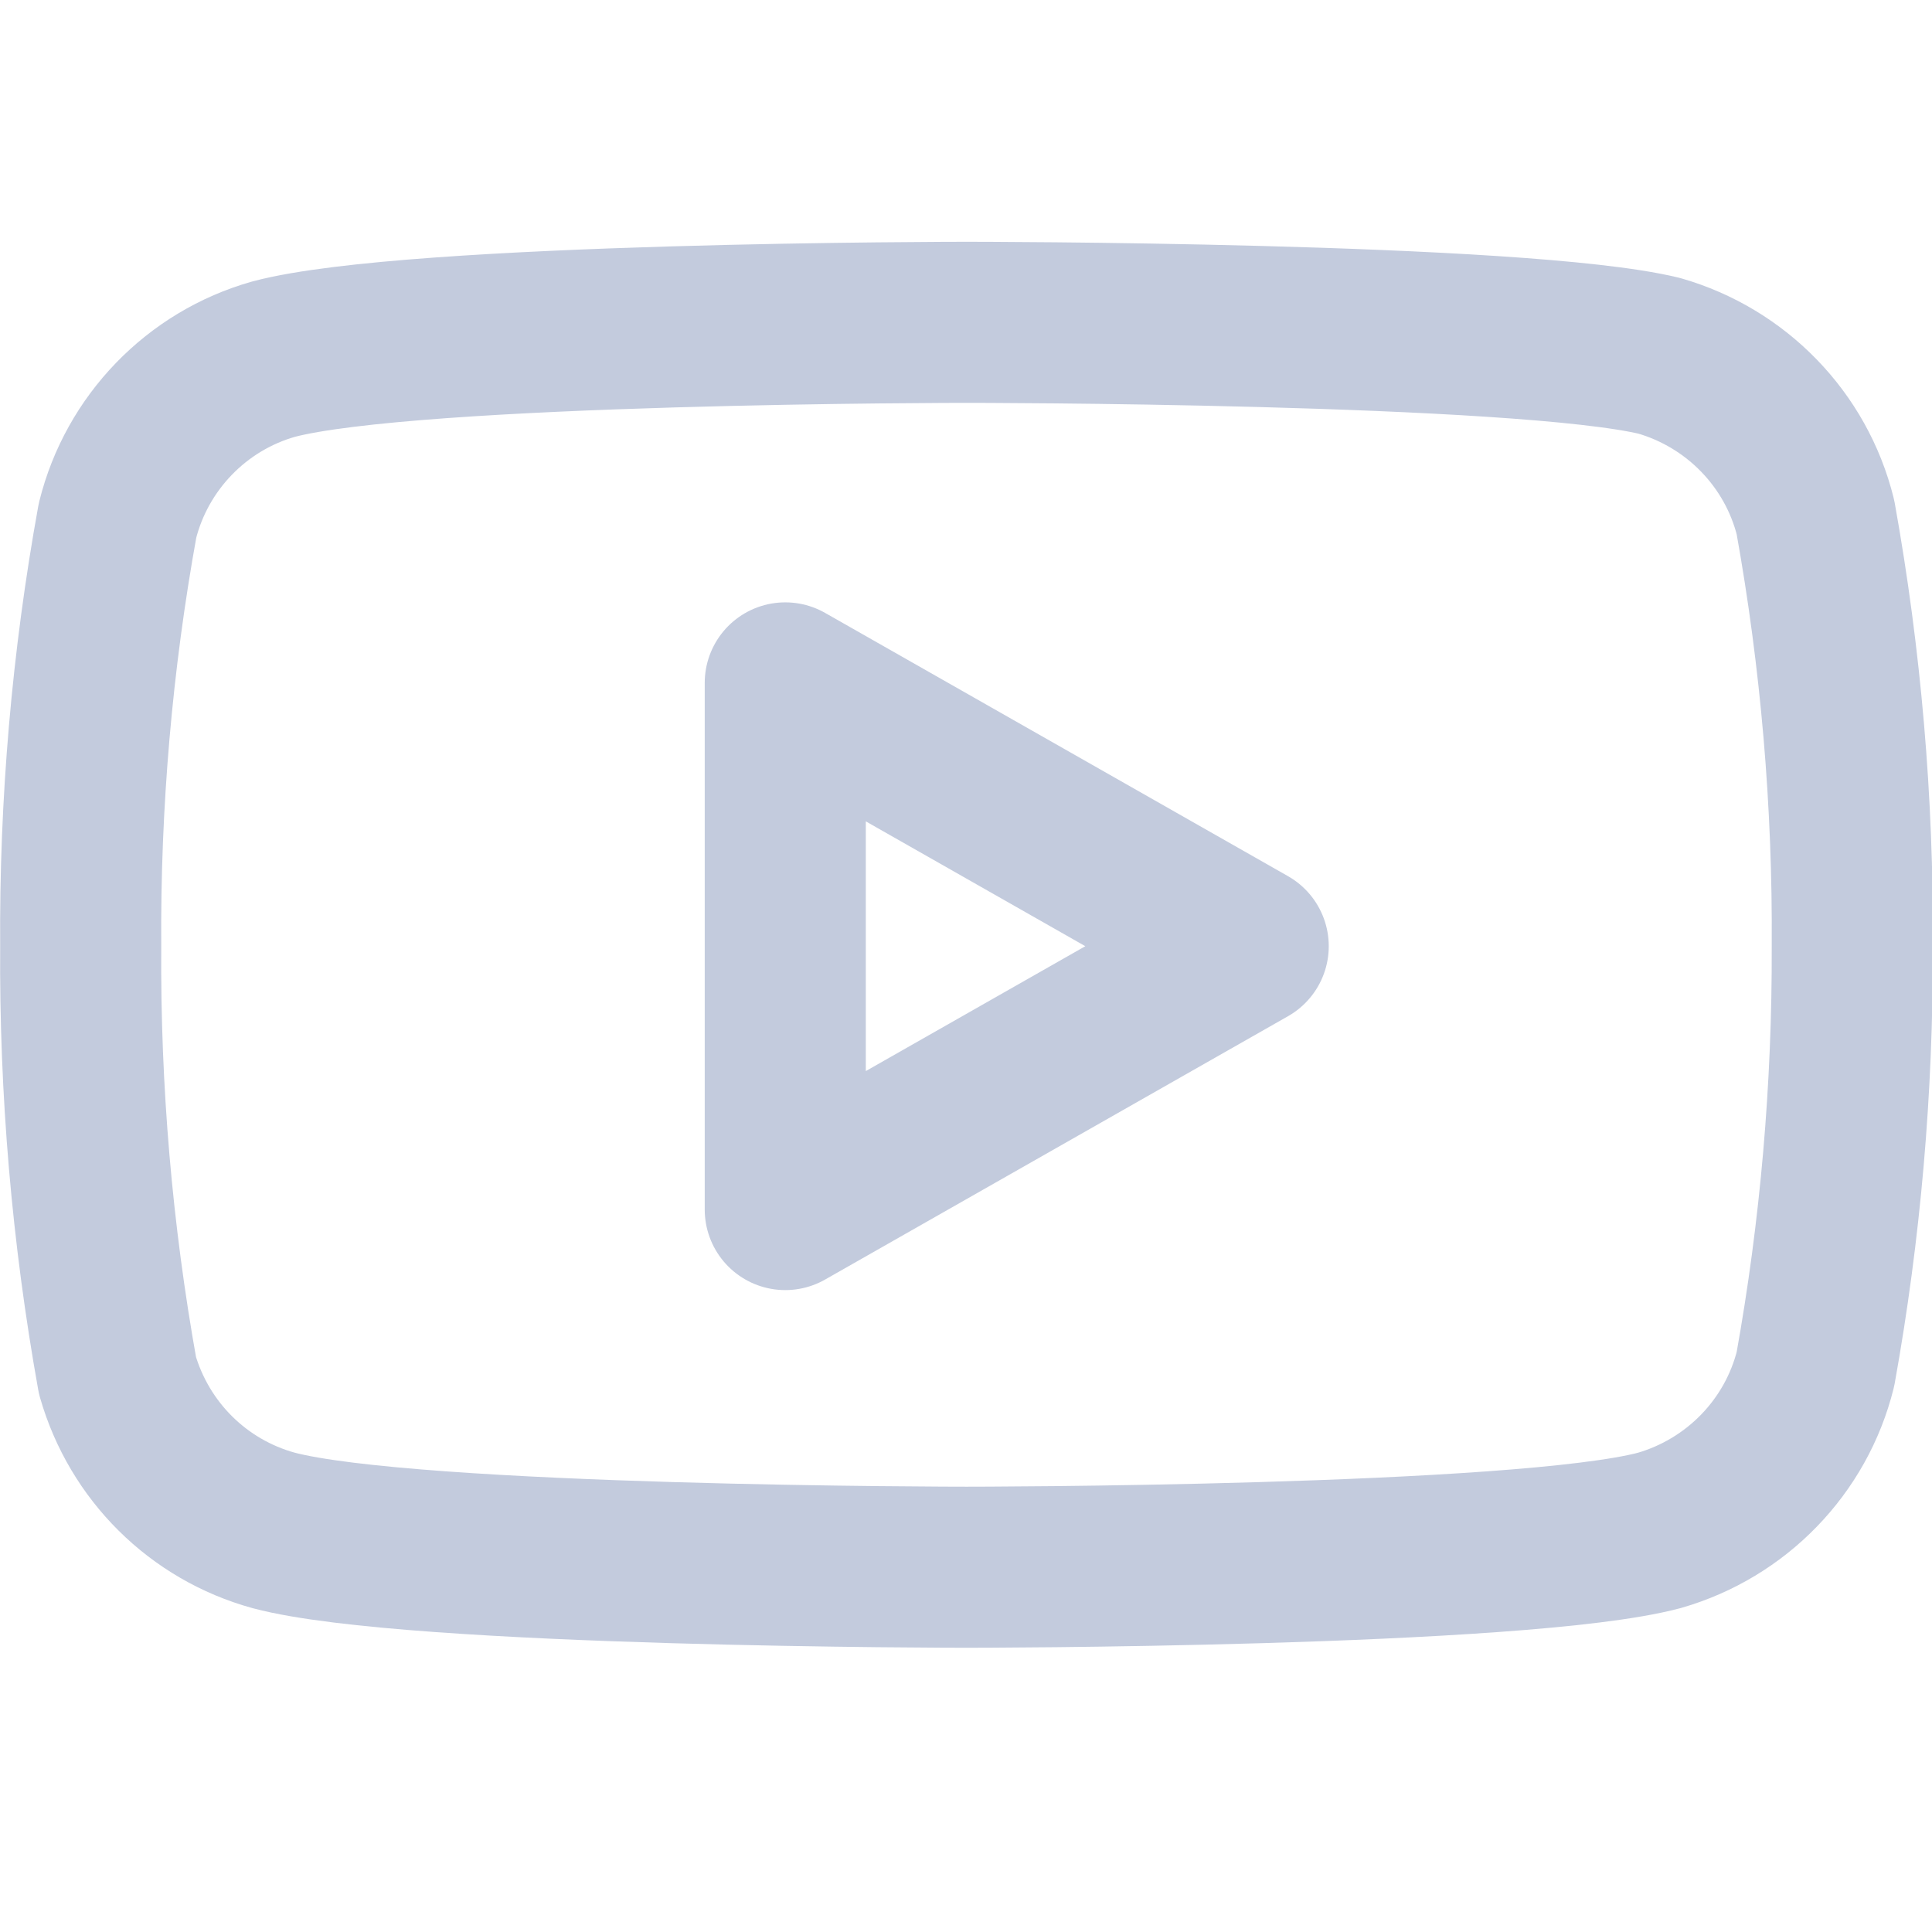 <?xml version="1.0" encoding="UTF-8"?>
<svg xmlns="http://www.w3.org/2000/svg" xmlns:xlink="http://www.w3.org/1999/xlink" width="16px" height="16px" viewBox="0 0 16 16" version="1.1">
<g id="surface1">
<path style="fill:none;stroke-width:2;stroke-linecap:round;stroke-linejoin:round;stroke:rgb(76.471%,79.608%,86.667%);stroke-opacity:1;stroke-miterlimit:4;" d="M 22.541 6.422 C 22.301 5.455 21.557 4.693 20.602 4.418 C 18.879 4.002 12 4.002 12 4.002 C 12 4.002 5.121 4.002 3.398 4.459 C 2.443 4.729 1.699 5.496 1.459 6.463 C 1.143 8.203 0.99 9.979 1.002 11.748 C 0.99 13.535 1.143 15.322 1.459 17.08 C 1.729 18.018 2.461 18.744 3.398 19.002 C 5.121 19.459 12 19.459 12 19.459 C 12 19.459 18.879 19.459 20.602 19.002 C 21.557 18.727 22.301 17.965 22.541 16.998 C 22.852 15.27 23.004 13.512 22.998 11.748 C 23.01 9.961 22.857 8.18 22.541 6.422 Z M 22.541 6.422 " transform="matrix(0.667,0,0,0.667,0,0)"/>
<path style="fill:none;stroke-width:2;stroke-linecap:round;stroke-linejoin:round;stroke:rgb(76.471%,79.608%,86.667%);stroke-opacity:1;stroke-miterlimit:4;" d="M 9.75 15.018 L 15.498 11.748 L 9.75 8.479 Z M 9.75 15.018 " transform="matrix(0.667,0,0,0.667,0,0)"/>
</g>
</svg>
